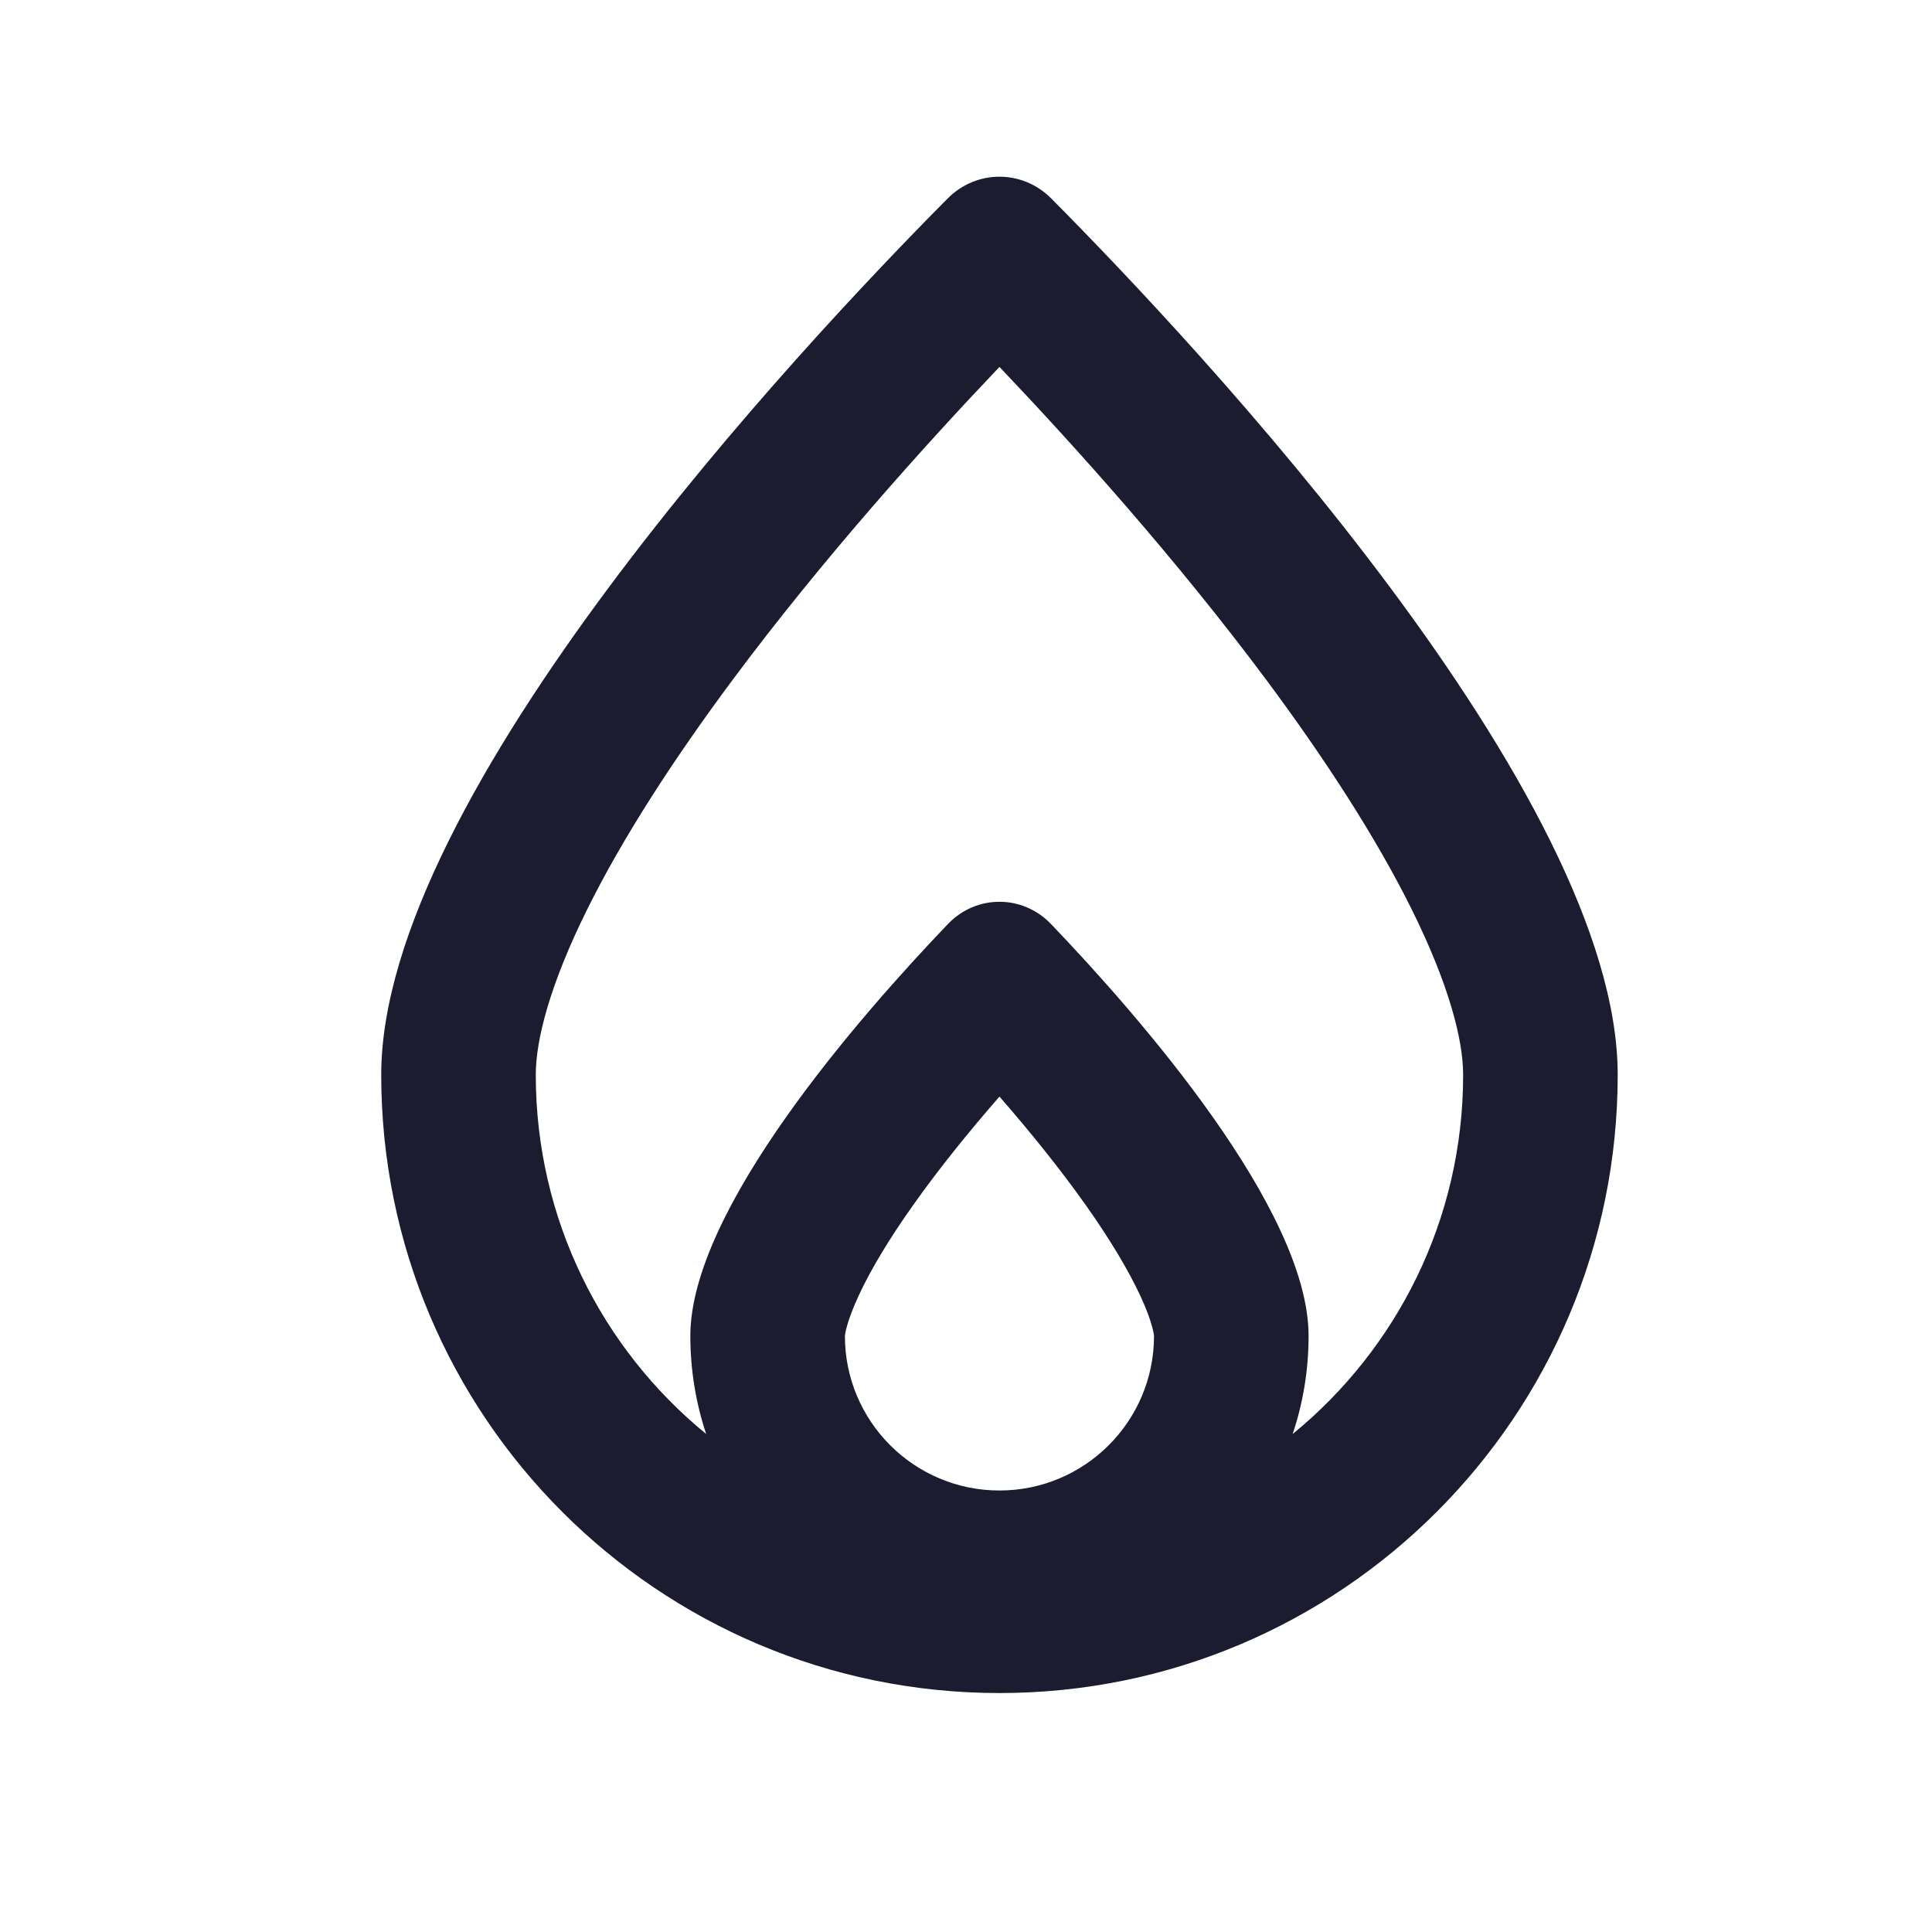 <svg width="25" height="25" viewBox="0 0 25 25" fill="none" xmlns="http://www.w3.org/2000/svg">
    <path fill-rule="evenodd" clip-rule="evenodd" d="M9.138 18.556C9.005 18.157 8.933 17.73 8.933 17.287C8.933 15.65 11.128 13.146 12.266 11.957C12.633 11.573 13.232 11.573 13.6 11.957C14.738 13.146 16.933 15.65 16.933 17.287C16.933 17.73 16.861 18.157 16.727 18.556C18.073 17.456 18.933 15.782 18.933 13.908C18.933 13.45 18.747 12.735 18.267 11.766C17.802 10.83 17.142 9.814 16.387 8.799C15.218 7.229 13.902 5.766 12.933 4.748C11.964 5.766 10.647 7.229 9.479 8.799C8.724 9.814 8.063 10.83 7.599 11.766C7.118 12.735 6.933 13.45 6.933 13.908C6.933 15.782 7.792 17.456 9.138 18.556ZM20.933 13.908C20.933 18.326 17.351 21.908 12.933 21.908C8.515 21.908 4.933 18.326 4.933 13.908C4.933 10.277 10.335 4.51 12.261 2.57C12.635 2.192 13.23 2.192 13.605 2.57C15.53 4.51 20.933 10.277 20.933 13.908ZM14.933 17.287C14.933 18.391 14.037 19.287 12.933 19.287C11.828 19.287 10.933 18.391 10.933 17.287C10.933 17.287 10.933 17.287 10.933 17.286C10.934 17.275 10.95 17.114 11.109 16.77C11.264 16.434 11.502 16.038 11.807 15.607C12.156 15.112 12.555 14.623 12.933 14.19C13.311 14.623 13.709 15.112 14.059 15.607C14.363 16.038 14.601 16.434 14.757 16.77C14.916 17.114 14.932 17.275 14.933 17.286L14.933 17.287C14.933 17.287 14.933 17.287 14.933 17.287Z" fill="#1C1C31"/>
</svg>
